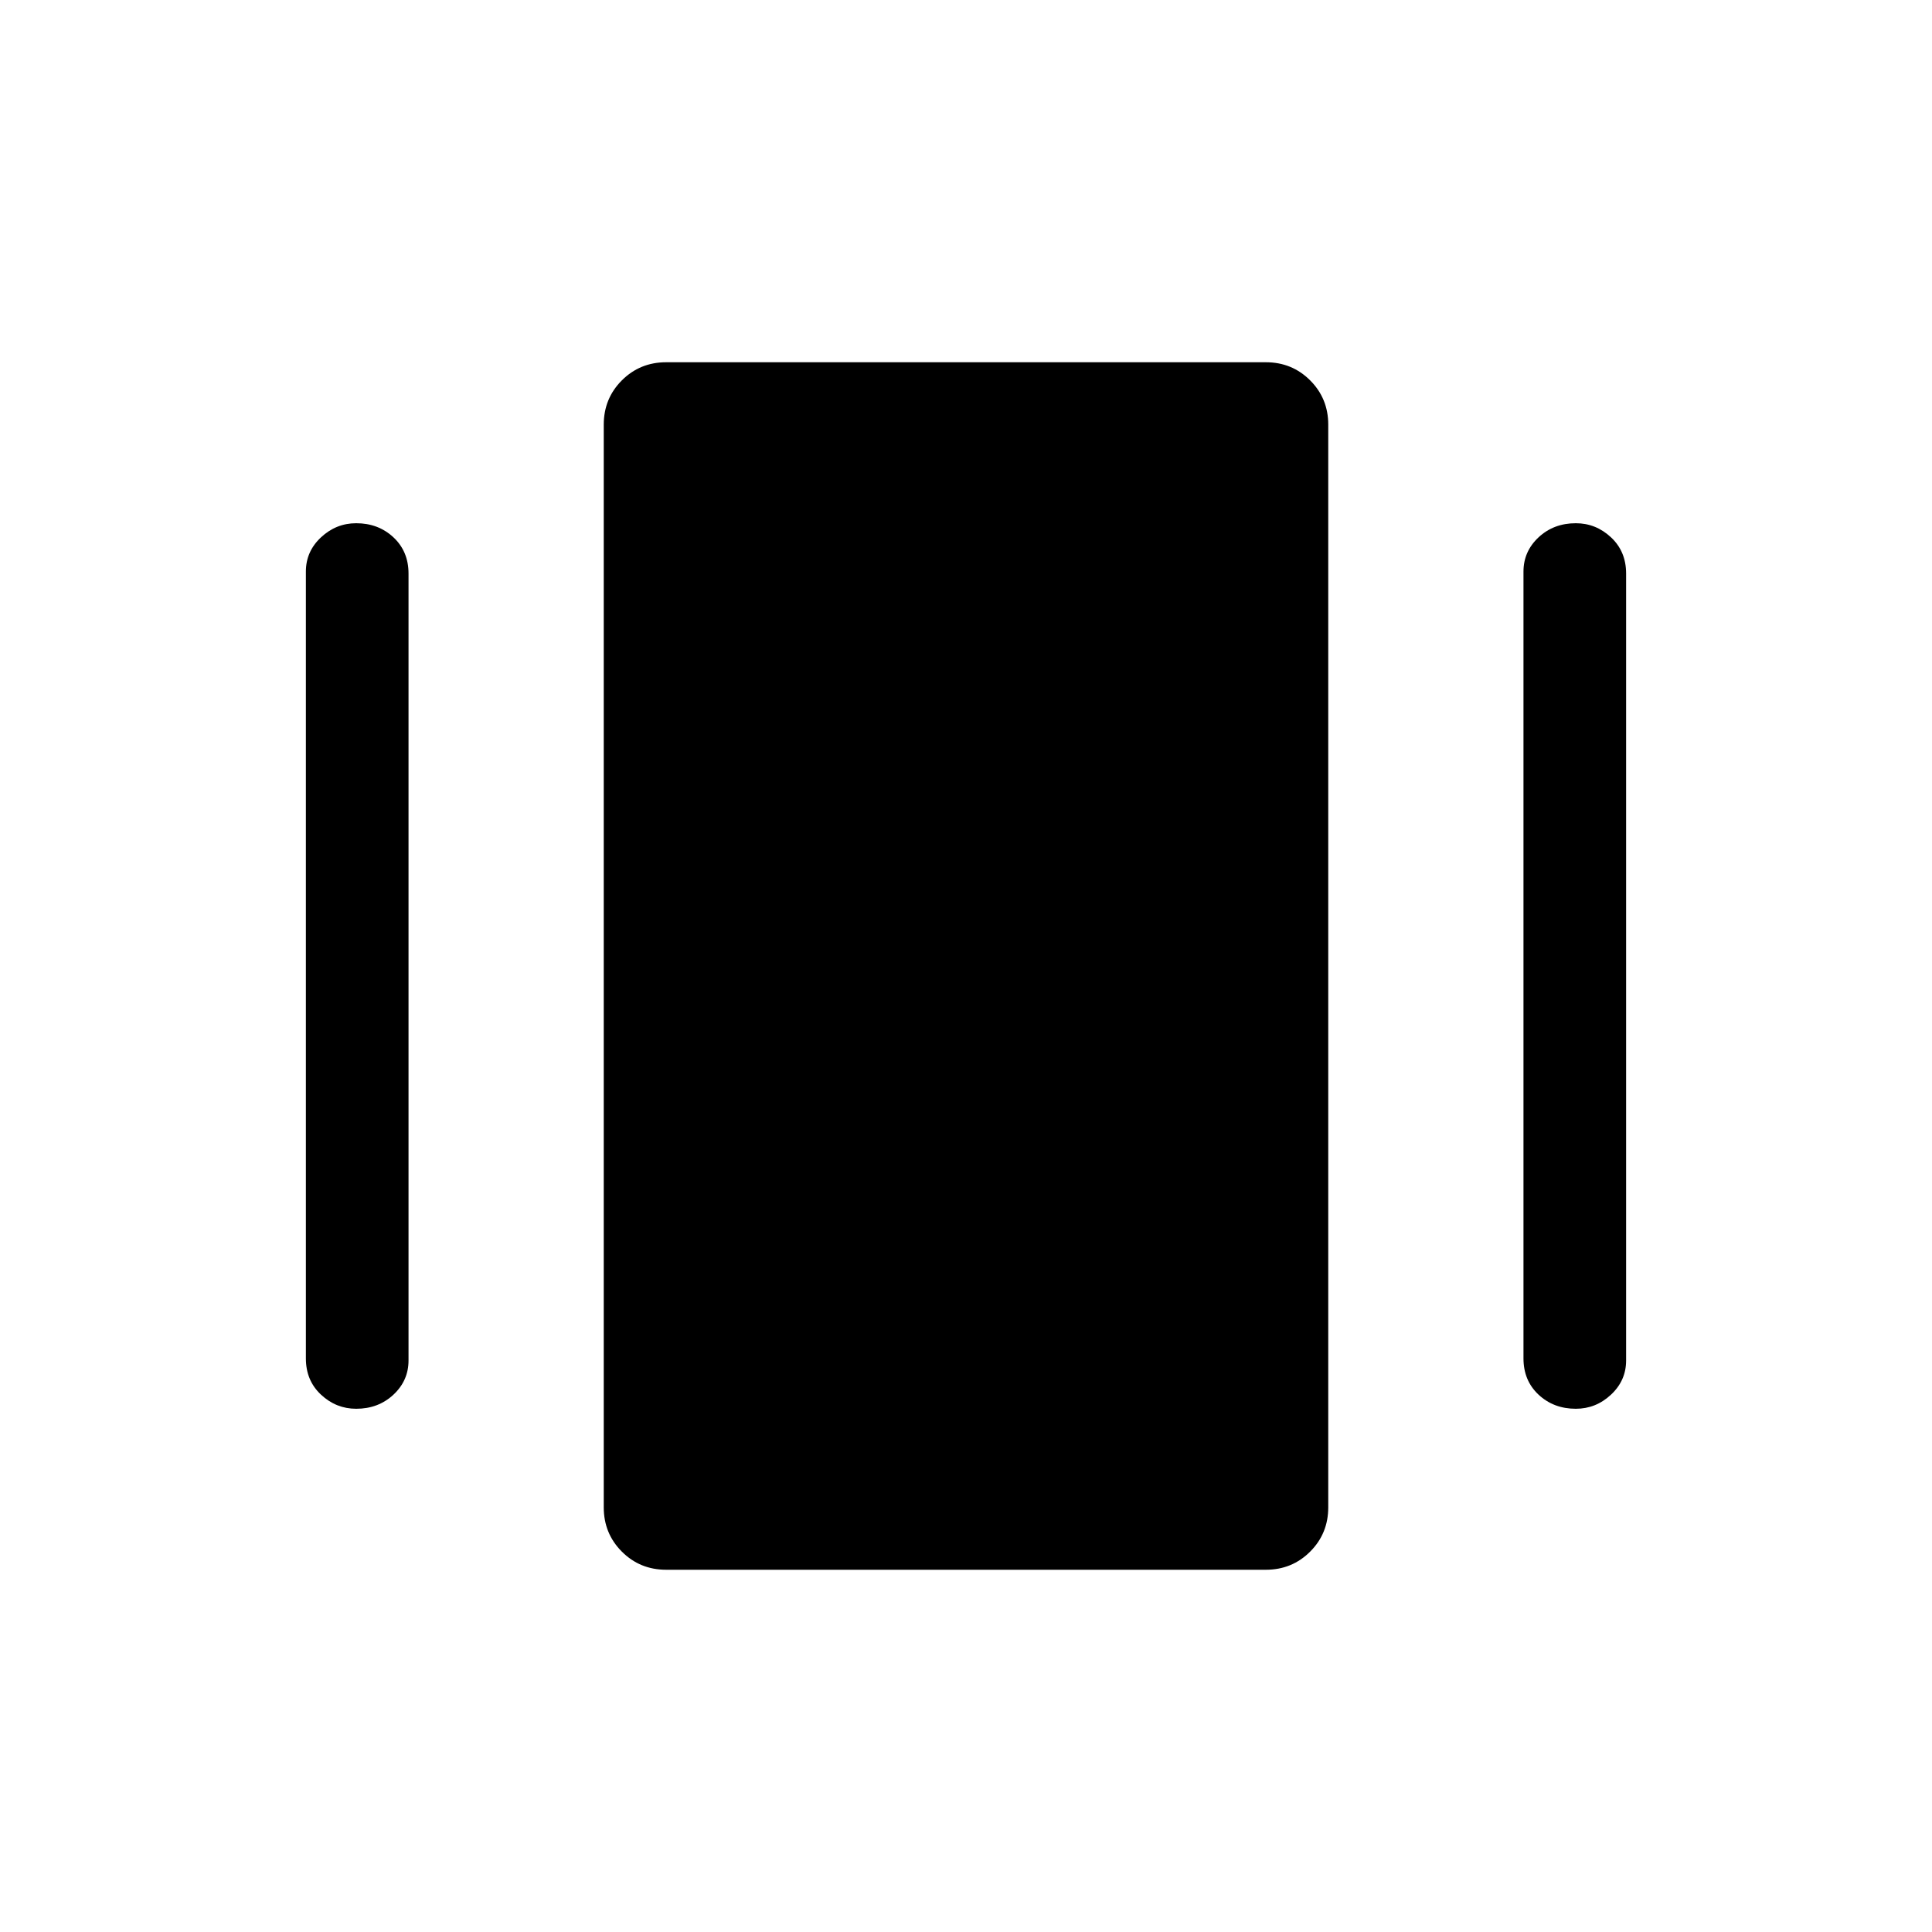 <svg xmlns="http://www.w3.org/2000/svg" height="40" width="40"><path d="M13.792 32.5Q13.25 32.5 12.875 32.125Q12.5 31.75 12.5 31.208V8.792Q12.5 8.25 12.875 7.875Q13.25 7.5 13.792 7.5H26.208Q26.75 7.5 27.125 7.875Q27.5 8.25 27.5 8.792V31.208Q27.5 31.75 27.125 32.125Q26.75 32.5 26.208 32.5ZM6.333 28.125V11.833Q6.333 11.417 6.646 11.125Q6.958 10.833 7.375 10.833Q7.833 10.833 8.146 11.125Q8.458 11.417 8.458 11.875V28.167Q8.458 28.583 8.146 28.875Q7.833 29.167 7.375 29.167Q6.958 29.167 6.646 28.875Q6.333 28.583 6.333 28.125ZM31.542 28.125V11.833Q31.542 11.417 31.854 11.125Q32.167 10.833 32.625 10.833Q33.042 10.833 33.354 11.125Q33.667 11.417 33.667 11.875V28.167Q33.667 28.583 33.354 28.875Q33.042 29.167 32.625 29.167Q32.167 29.167 31.854 28.875Q31.542 28.583 31.542 28.125Z"/></svg>